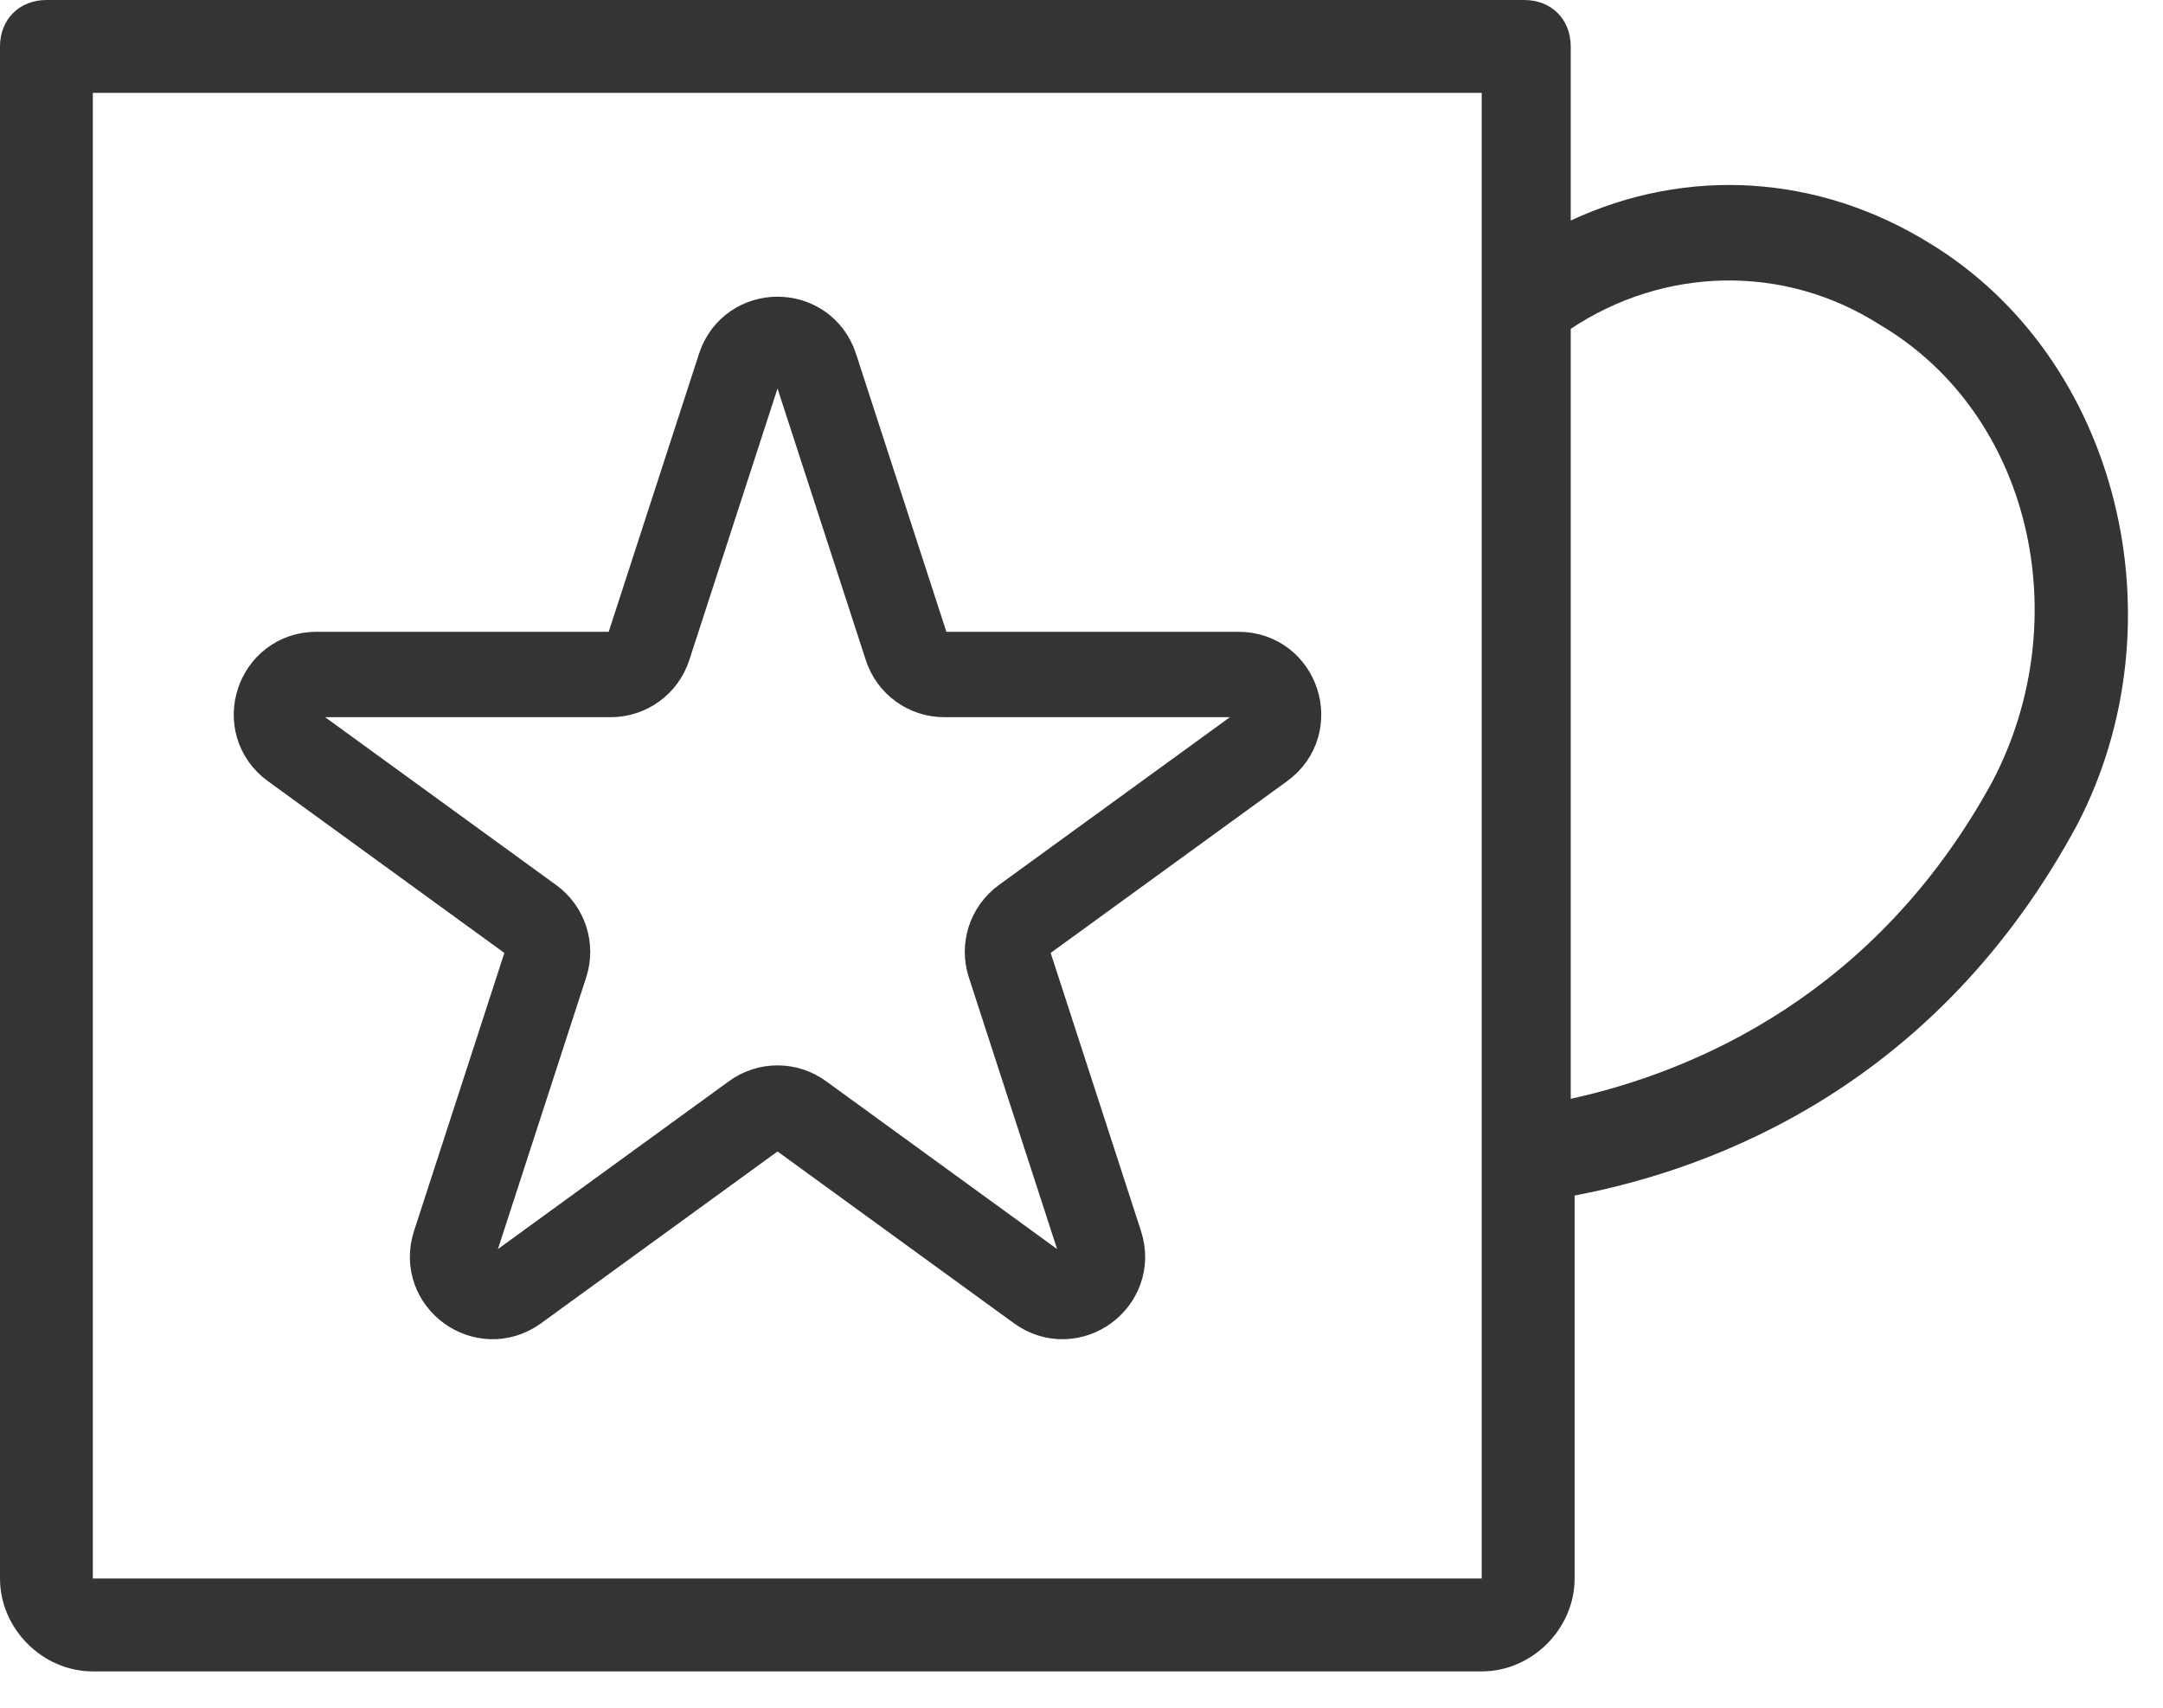 <svg width="38" height="30" viewBox="0 0 38 30" fill="none" xmlns="http://www.w3.org/2000/svg">
<path d="M33.915 4.282C31.944 3.058 29.634 2.923 27.595 3.874V0.816C27.595 0.34 27.255 0 26.779 0H0.816C0.34 0 0 0.34 0 0.816V27.73C0 28.614 0.748 29.362 1.631 29.362H26.031C26.915 29.362 27.663 28.614 27.663 27.73V21.002C30.177 20.526 34.051 19.031 36.498 14.477C38.333 10.943 37.246 6.321 33.915 4.282ZM26.031 5.369V20.322V20.594V27.73H1.631V1.631H26.031V5.369ZM35.003 13.729C32.964 17.468 29.769 18.827 27.595 19.303V5.777C29.226 4.69 31.333 4.622 33.032 5.709C35.682 7.272 36.498 10.875 35.003 13.729Z" fill="#353435"/>
<path d="M12.994 6.446C13.203 5.801 14.116 5.801 14.325 6.446L15.924 11.365C16.017 11.654 16.286 11.849 16.589 11.849H21.761C22.439 11.849 22.721 12.717 22.173 13.115L17.988 16.155C17.743 16.334 17.64 16.65 17.734 16.938L19.332 21.857C19.542 22.502 18.804 23.038 18.255 22.64L14.071 19.6C13.826 19.421 13.493 19.421 13.248 19.6L9.064 22.64C8.515 23.038 7.777 22.502 7.987 21.857L9.585 16.938C9.679 16.65 9.576 16.334 9.331 16.155L5.146 13.115C4.598 12.717 4.88 11.849 5.558 11.849H10.73C11.033 11.849 11.302 11.654 11.396 11.365L12.994 6.446Z" stroke="#353435" stroke-width="1.5"/>
</svg>
